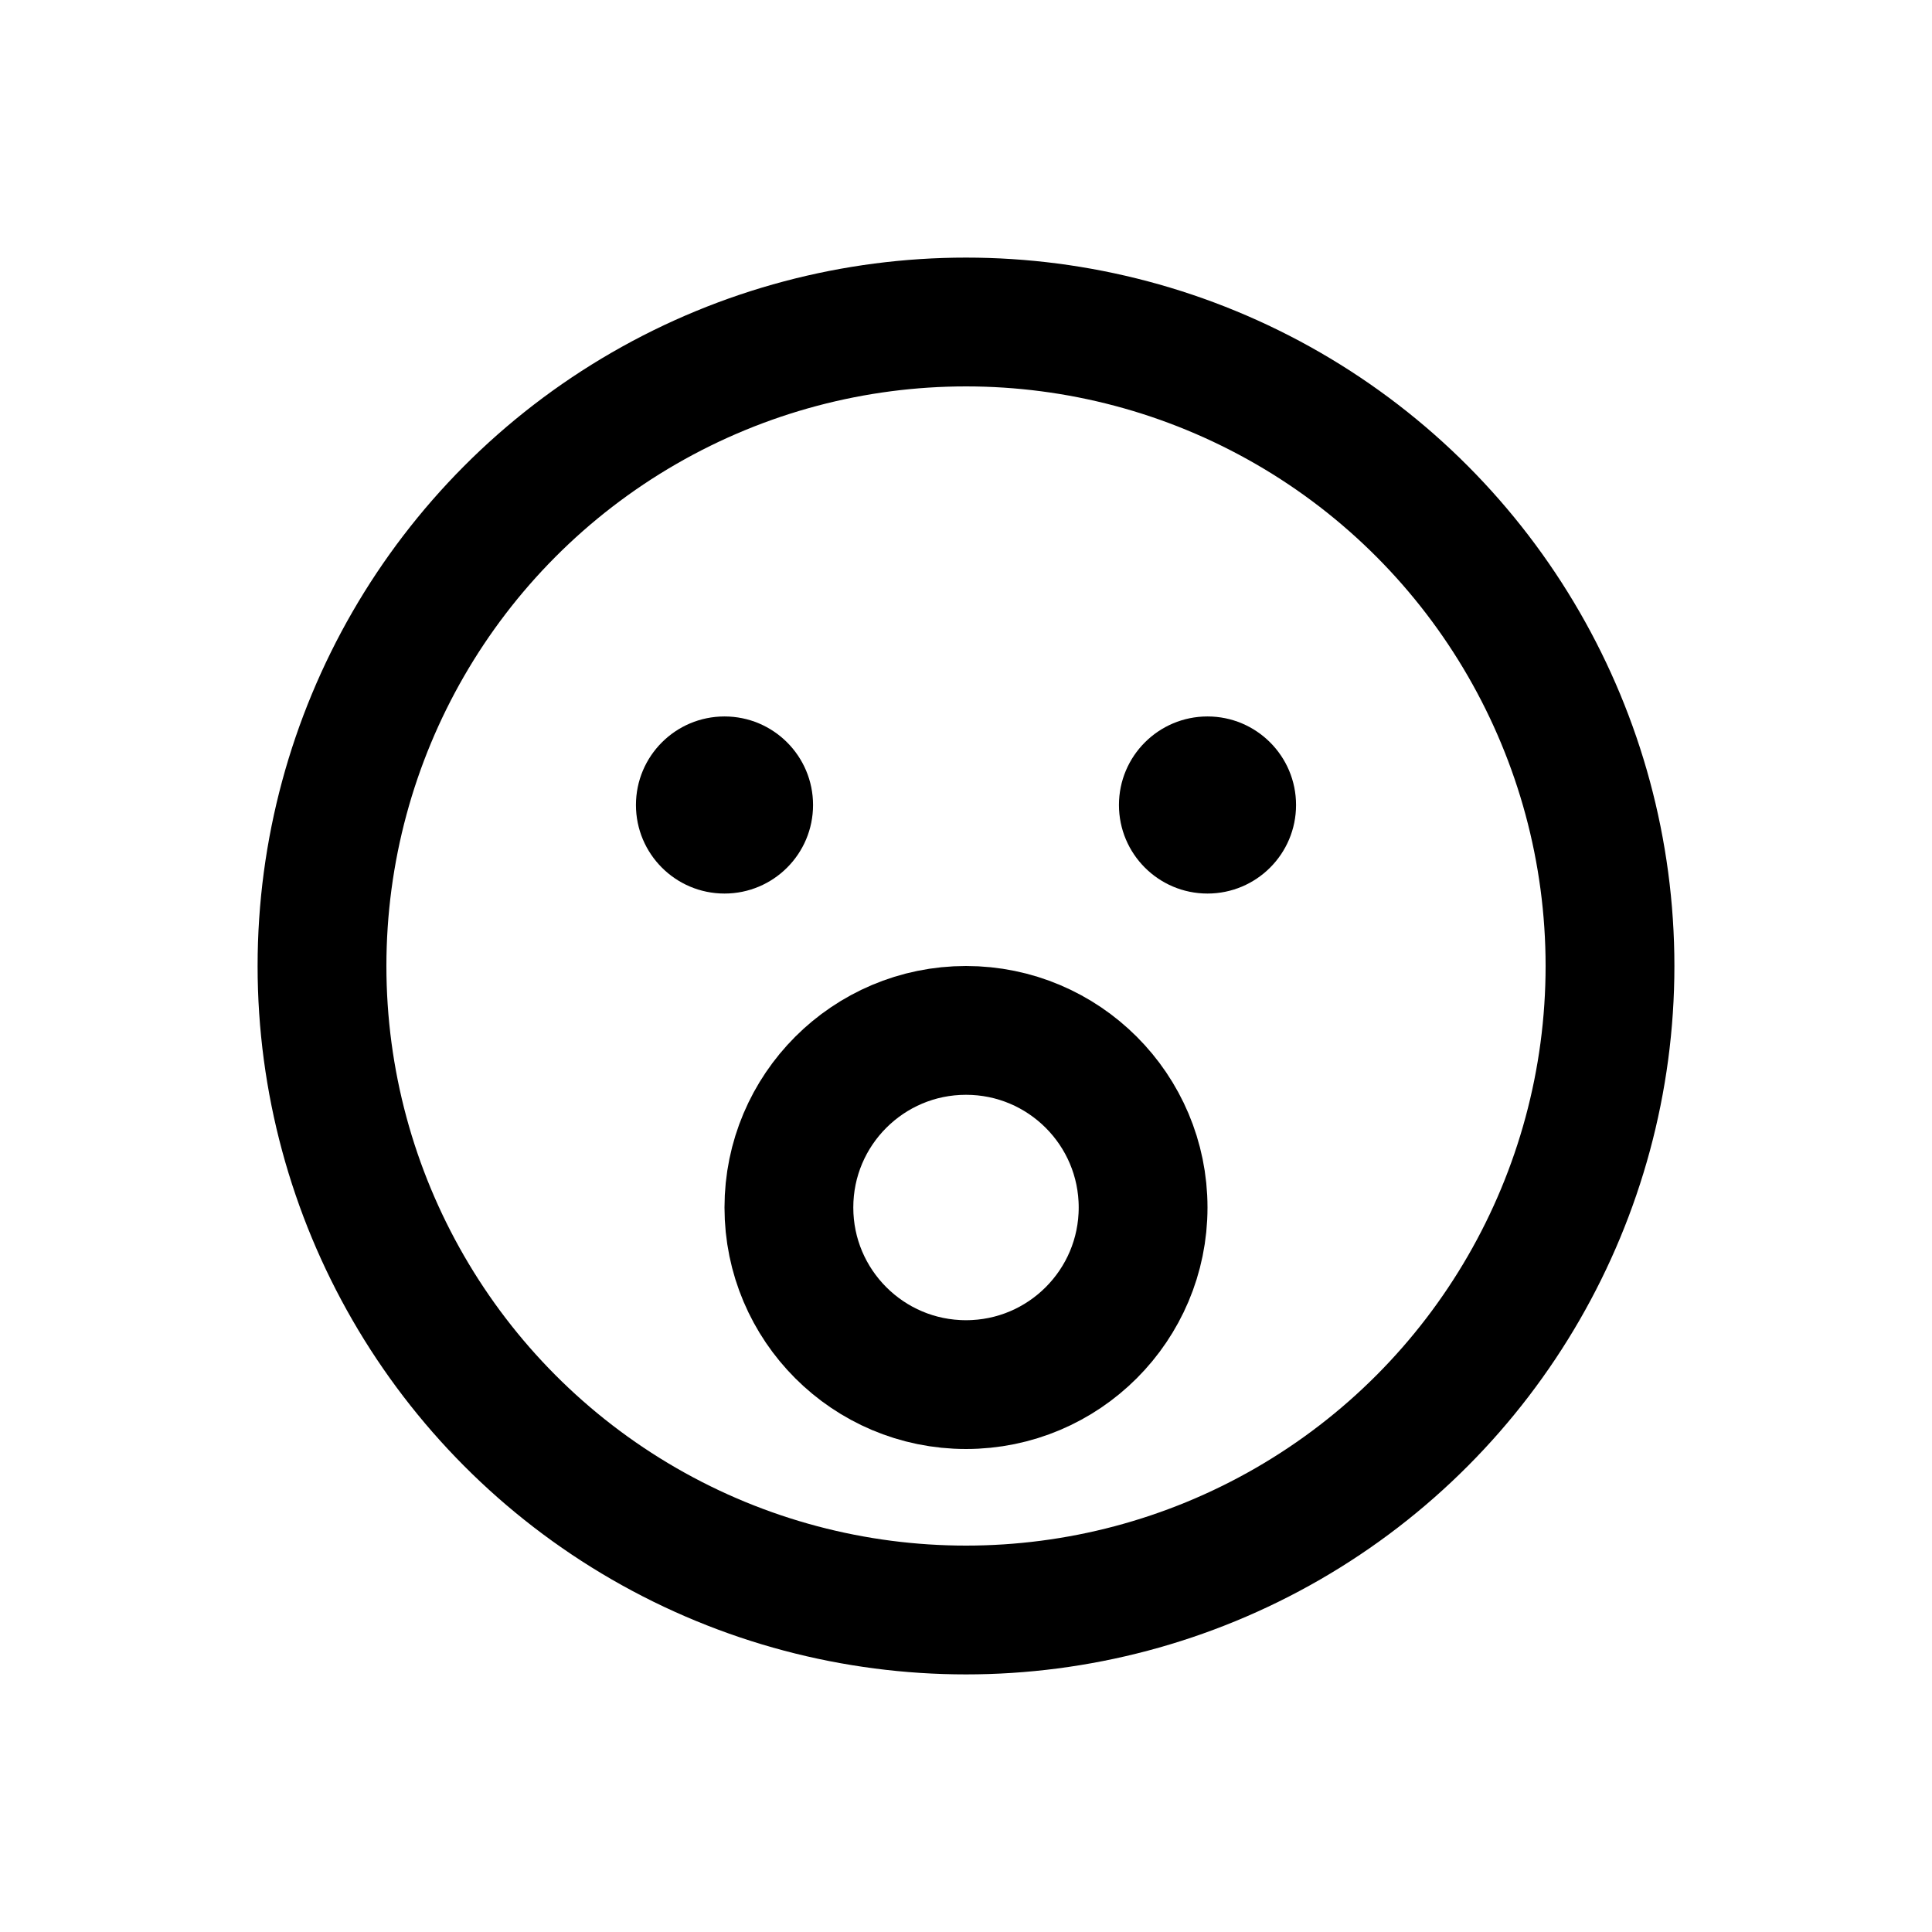 <svg xmlns="http://www.w3.org/2000/svg" fill="none" viewBox="0 0 24 24">
  <circle cx="12" cy="12" r="8" stroke="currentColor" stroke-width="1.6"/>
  <circle cx="9" cy="10" r="1.1" fill="currentColor"/>
  <circle cx="15" cy="10" r="1.1" fill="currentColor"/>
  <circle cx="12" cy="15" r="2.2" stroke="currentColor" stroke-width="1.6"/>
</svg>

